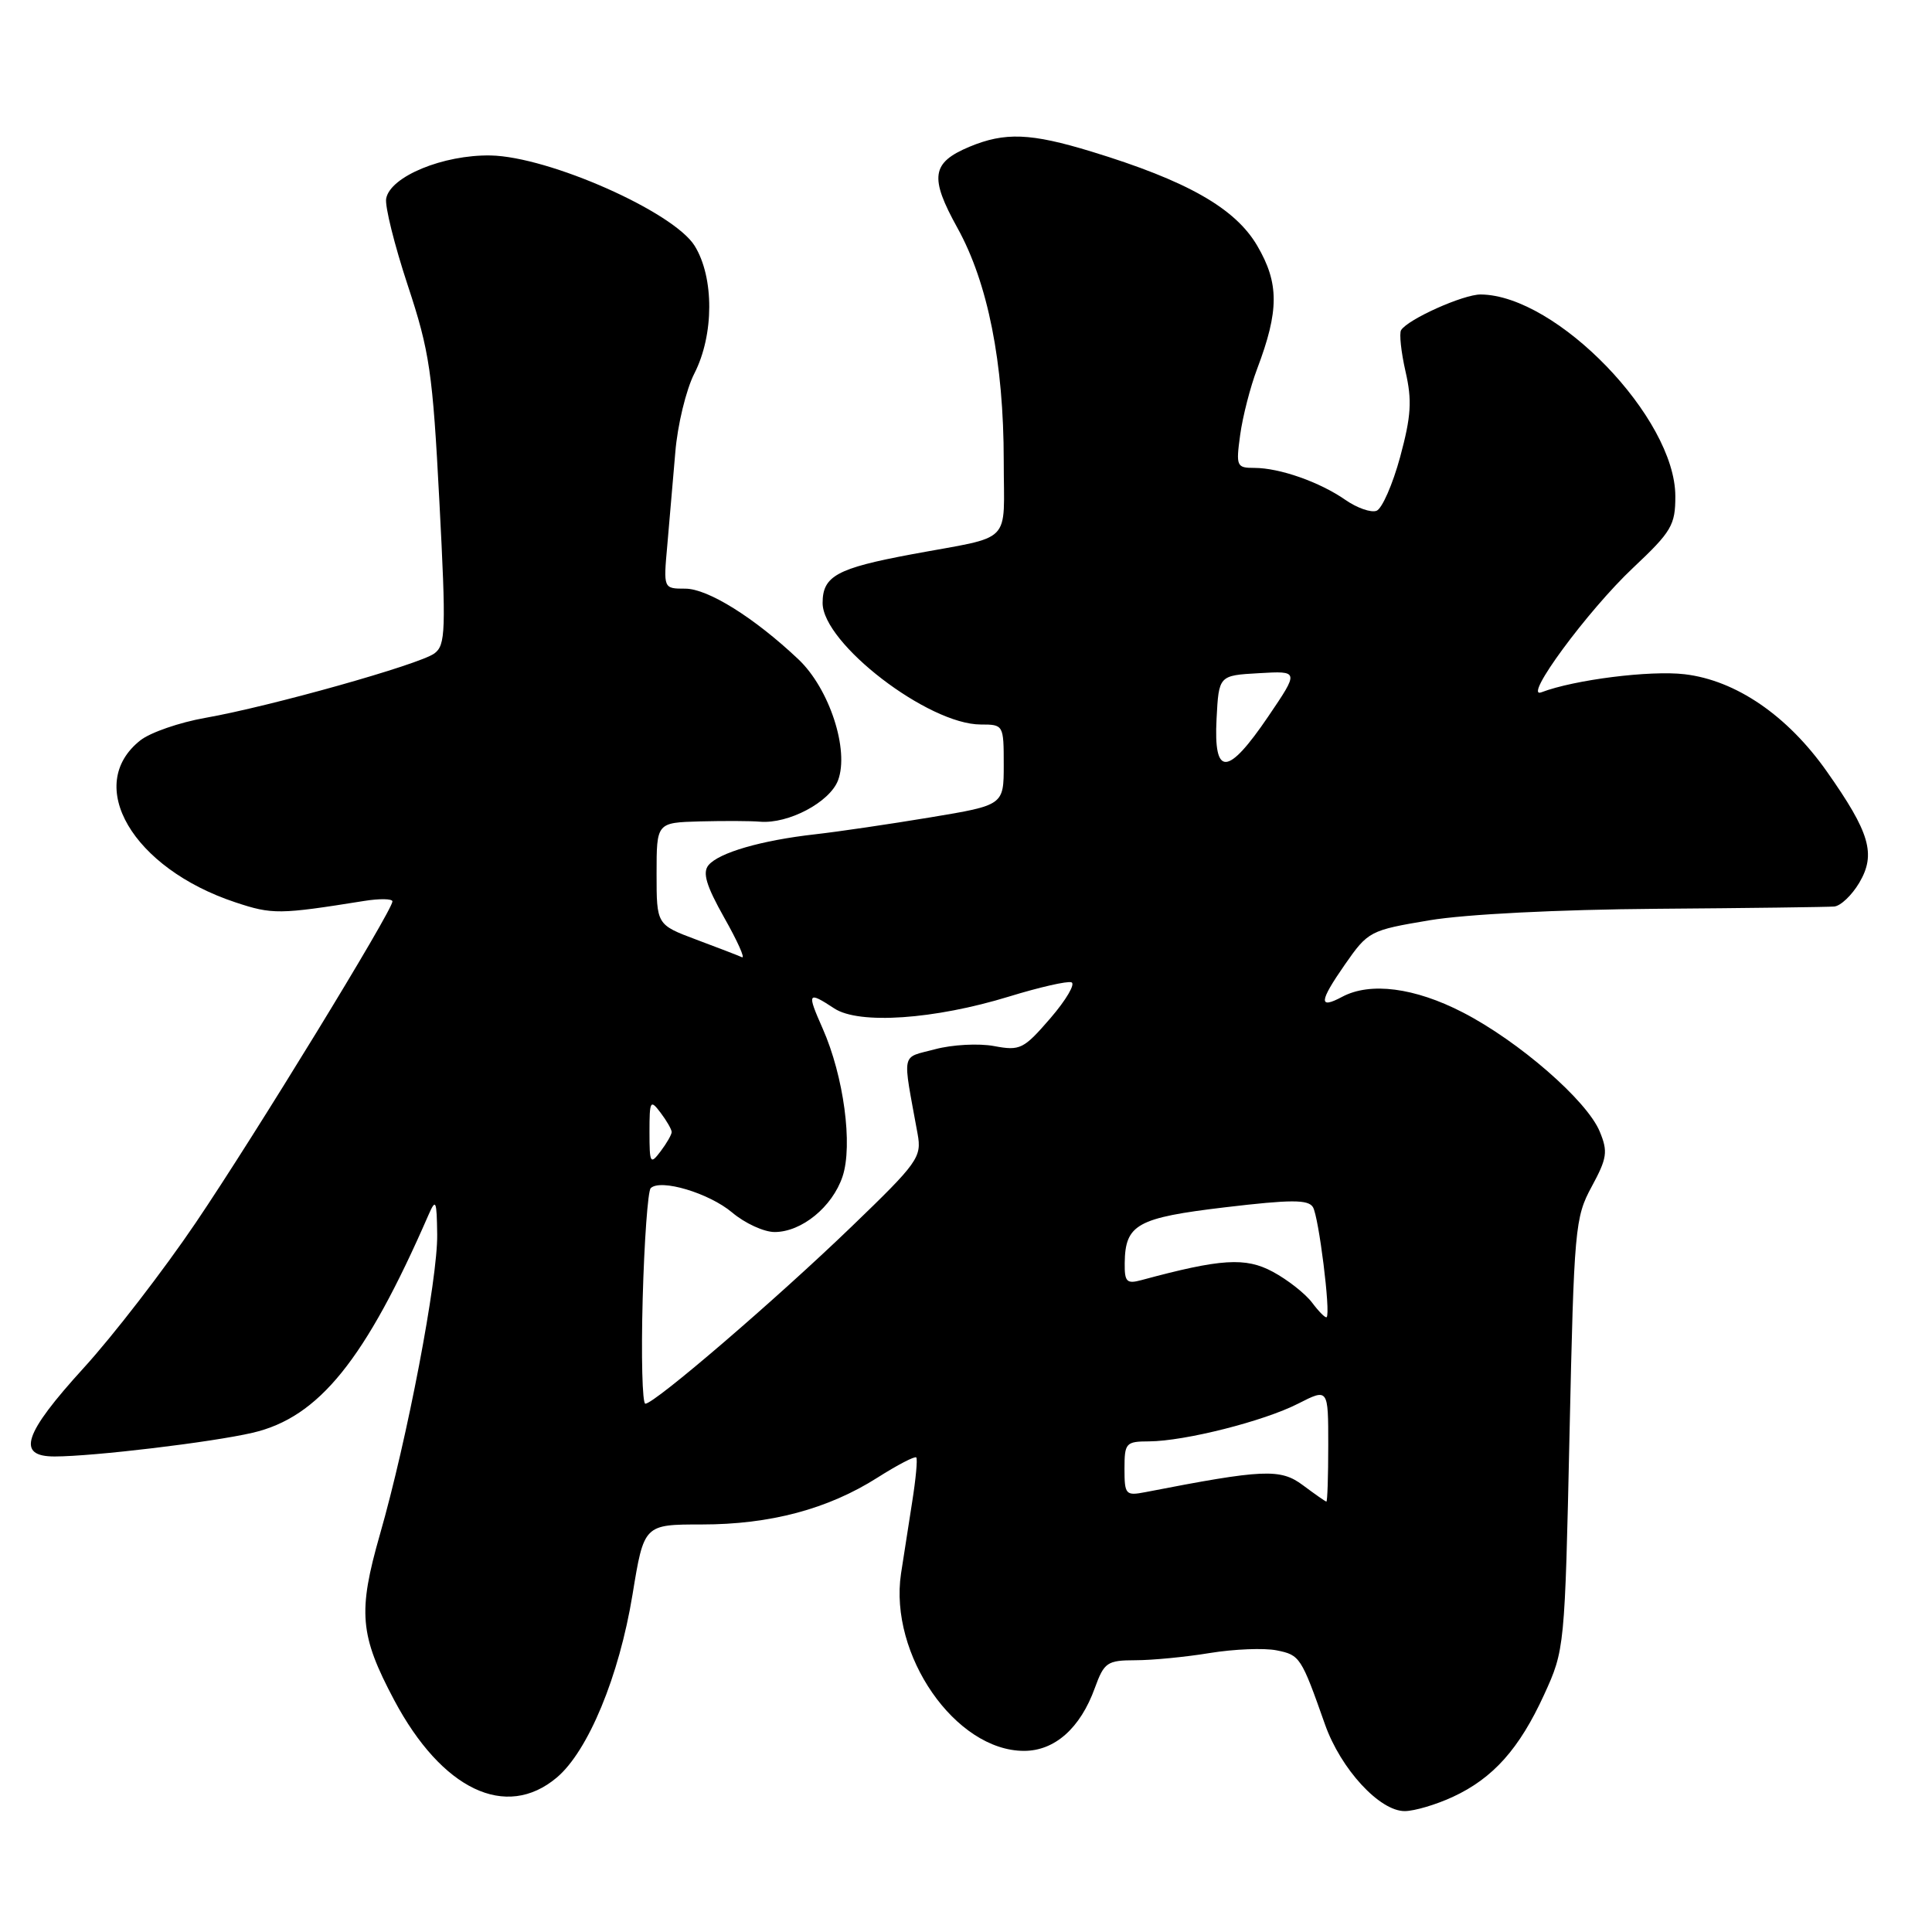 <?xml version="1.0" encoding="UTF-8" standalone="no"?>
<!DOCTYPE svg PUBLIC "-//W3C//DTD SVG 1.1//EN" "http://www.w3.org/Graphics/SVG/1.1/DTD/svg11.dtd" >
<svg xmlns="http://www.w3.org/2000/svg" xmlns:xlink="http://www.w3.org/1999/xlink" version="1.1" viewBox="0 0 256 256">
 <g >
 <path fill="currentColor"
d=" M 192.50 238.10 C 197.84 235.63 201.32 231.73 204.61 224.54 C 207.32 218.62 207.35 218.37 207.97 190.04 C 208.57 162.72 208.69 161.32 210.91 157.23 C 212.95 153.46 213.08 152.60 211.97 149.93 C 210.27 145.82 201.26 137.98 193.83 134.15 C 187.45 130.86 181.56 130.10 177.85 132.08 C 174.69 133.77 174.78 132.74 178.19 127.83 C 181.29 123.38 181.51 123.27 189.43 121.94 C 194.21 121.14 206.47 120.52 219.50 120.42 C 231.60 120.33 242.19 120.19 243.03 120.12 C 243.88 120.06 245.38 118.63 246.37 116.96 C 248.60 113.17 247.78 110.34 242.06 102.22 C 236.85 94.82 230.02 90.14 223.22 89.34 C 218.65 88.80 208.59 90.07 204.25 91.73 C 201.67 92.72 210.39 80.88 216.40 75.23 C 221.49 70.44 222.00 69.58 221.99 65.73 C 221.97 55.38 206.27 39.12 196.21 39.02 C 193.91 39.00 186.55 42.30 185.65 43.75 C 185.39 44.18 185.65 46.64 186.24 49.23 C 187.12 53.06 186.99 55.13 185.53 60.54 C 184.54 64.18 183.13 67.40 182.40 67.68 C 181.67 67.96 179.82 67.31 178.29 66.25 C 174.88 63.87 169.55 62.00 166.21 62.00 C 163.85 62.00 163.76 61.78 164.33 57.62 C 164.66 55.20 165.67 51.27 166.58 48.87 C 169.50 41.15 169.50 37.53 166.59 32.56 C 163.67 27.58 157.30 23.96 144.64 20.09 C 136.55 17.62 133.16 17.49 128.45 19.45 C 123.42 21.56 123.14 23.48 126.87 30.21 C 130.90 37.49 133.00 48.05 133.00 61.07 C 133.00 72.36 134.43 70.91 120.79 73.45 C 110.88 75.30 109.00 76.33 109.00 79.90 C 109.00 85.25 123.00 96.00 129.96 96.00 C 132.97 96.00 133.00 96.06 133.00 101.35 C 133.00 106.69 133.00 106.69 123.25 108.31 C 117.89 109.20 111.03 110.21 108.00 110.55 C 100.89 111.35 95.26 112.98 93.88 114.64 C 93.06 115.63 93.58 117.36 95.96 121.59 C 97.71 124.68 98.77 127.04 98.32 126.84 C 97.87 126.63 95.14 125.58 92.25 124.50 C 87.00 122.53 87.00 122.53 87.00 115.77 C 87.00 109.00 87.00 109.00 92.75 108.84 C 95.91 108.76 99.49 108.77 100.71 108.88 C 104.48 109.19 109.93 106.30 111.04 103.41 C 112.56 99.39 109.90 91.24 105.79 87.36 C 99.96 81.85 93.80 78.00 90.80 78.00 C 87.90 78.00 87.90 78.00 88.42 72.25 C 88.70 69.09 89.18 63.55 89.48 59.95 C 89.77 56.34 90.91 51.63 92.01 49.48 C 94.62 44.37 94.64 36.77 92.05 32.58 C 89.26 28.07 72.73 20.75 65.01 20.60 C 58.74 20.49 51.71 23.38 51.17 26.31 C 50.98 27.30 52.27 32.48 54.03 37.81 C 56.93 46.58 57.33 49.30 58.22 66.44 C 59.12 83.63 59.05 85.49 57.55 86.59 C 55.54 88.06 35.83 93.60 27.21 95.12 C 23.79 95.72 19.92 97.06 18.61 98.09 C 11.10 104.00 17.56 115.04 31.18 119.56 C 36.08 121.19 37.00 121.18 48.25 119.38 C 50.31 119.05 52.00 119.08 52.00 119.44 C 52.00 120.66 33.80 150.40 25.95 162.00 C 21.67 168.33 14.98 177.00 11.08 181.27 C 3.11 190.02 2.13 193.00 7.25 192.99 C 12.42 192.98 28.04 191.11 33.47 189.85 C 42.25 187.81 48.39 180.22 56.77 161.00 C 57.75 158.76 57.87 159.02 57.93 163.57 C 58.01 169.50 53.97 190.67 50.34 203.33 C 47.40 213.61 47.66 216.66 52.23 225.27 C 58.55 237.15 67.04 241.20 73.77 235.54 C 77.93 232.04 82.04 222.11 83.81 211.30 C 85.33 202.00 85.33 202.00 92.98 202.00 C 102.06 202.00 109.72 199.96 116.29 195.78 C 118.92 194.11 121.23 192.91 121.41 193.12 C 121.60 193.33 121.35 195.97 120.87 199.00 C 120.39 202.03 119.73 206.30 119.39 208.51 C 117.78 219.28 126.61 232.00 135.69 232.00 C 139.76 232.00 143.15 228.99 145.07 223.67 C 146.31 220.27 146.70 220.00 150.45 219.99 C 152.68 219.99 157.12 219.56 160.33 219.03 C 163.53 218.51 167.51 218.35 169.16 218.68 C 172.25 219.30 172.41 219.54 175.57 228.50 C 177.66 234.41 182.82 240.01 186.15 239.98 C 187.44 239.97 190.30 239.12 192.50 238.10 Z  M 172.63 196.79 C 169.65 194.57 167.43 194.67 151.75 197.72 C 149.16 198.22 149.00 198.04 149.00 194.62 C 149.00 191.20 149.18 191.00 152.25 190.99 C 156.99 190.96 167.46 188.32 172.03 185.98 C 176.00 183.96 176.00 183.96 176.00 191.48 C 176.00 195.62 175.89 198.99 175.75 198.97 C 175.61 198.95 174.21 197.97 172.63 196.79 Z  M 85.16 172.06 C 85.37 164.40 85.85 157.82 86.22 157.44 C 87.51 156.16 93.94 158.08 97.01 160.66 C 98.70 162.09 101.23 163.25 102.64 163.25 C 106.22 163.25 110.29 159.92 111.64 155.90 C 113.03 151.76 111.80 142.59 109.01 136.29 C 106.89 131.50 107.01 131.30 110.56 133.63 C 113.83 135.77 123.80 135.09 133.73 132.04 C 137.70 130.82 141.41 129.97 141.97 130.16 C 142.53 130.35 141.28 132.48 139.20 134.90 C 135.64 139.02 135.18 139.26 131.72 138.61 C 129.69 138.23 126.17 138.42 123.90 139.03 C 119.32 140.26 119.56 139.09 121.59 150.26 C 122.15 153.34 121.64 154.05 112.84 162.53 C 102.85 172.16 86.74 186.00 85.51 186.00 C 85.11 186.00 84.95 179.73 85.16 172.06 Z  M 173.87 172.62 C 172.98 171.43 170.63 169.58 168.66 168.52 C 165.04 166.57 161.79 166.77 151.25 169.62 C 149.29 170.15 149.00 169.86 149.03 167.37 C 149.09 162.23 150.66 161.36 162.36 159.97 C 171.06 158.94 173.34 158.93 173.97 159.95 C 174.74 161.20 176.34 174.00 175.79 174.53 C 175.63 174.68 174.77 173.82 173.87 172.62 Z  M 86.06 150.00 C 86.06 145.83 86.17 145.64 87.53 147.44 C 88.34 148.51 89.00 149.66 89.00 150.00 C 89.00 150.34 88.34 151.49 87.53 152.56 C 86.17 154.36 86.06 154.17 86.06 150.00 Z  M 161.20 95.25 C 161.50 89.50 161.50 89.50 166.82 89.20 C 172.15 88.89 172.15 88.89 168.04 94.95 C 162.66 102.87 160.80 102.95 161.20 95.25 Z "/>
</g>
</svg>